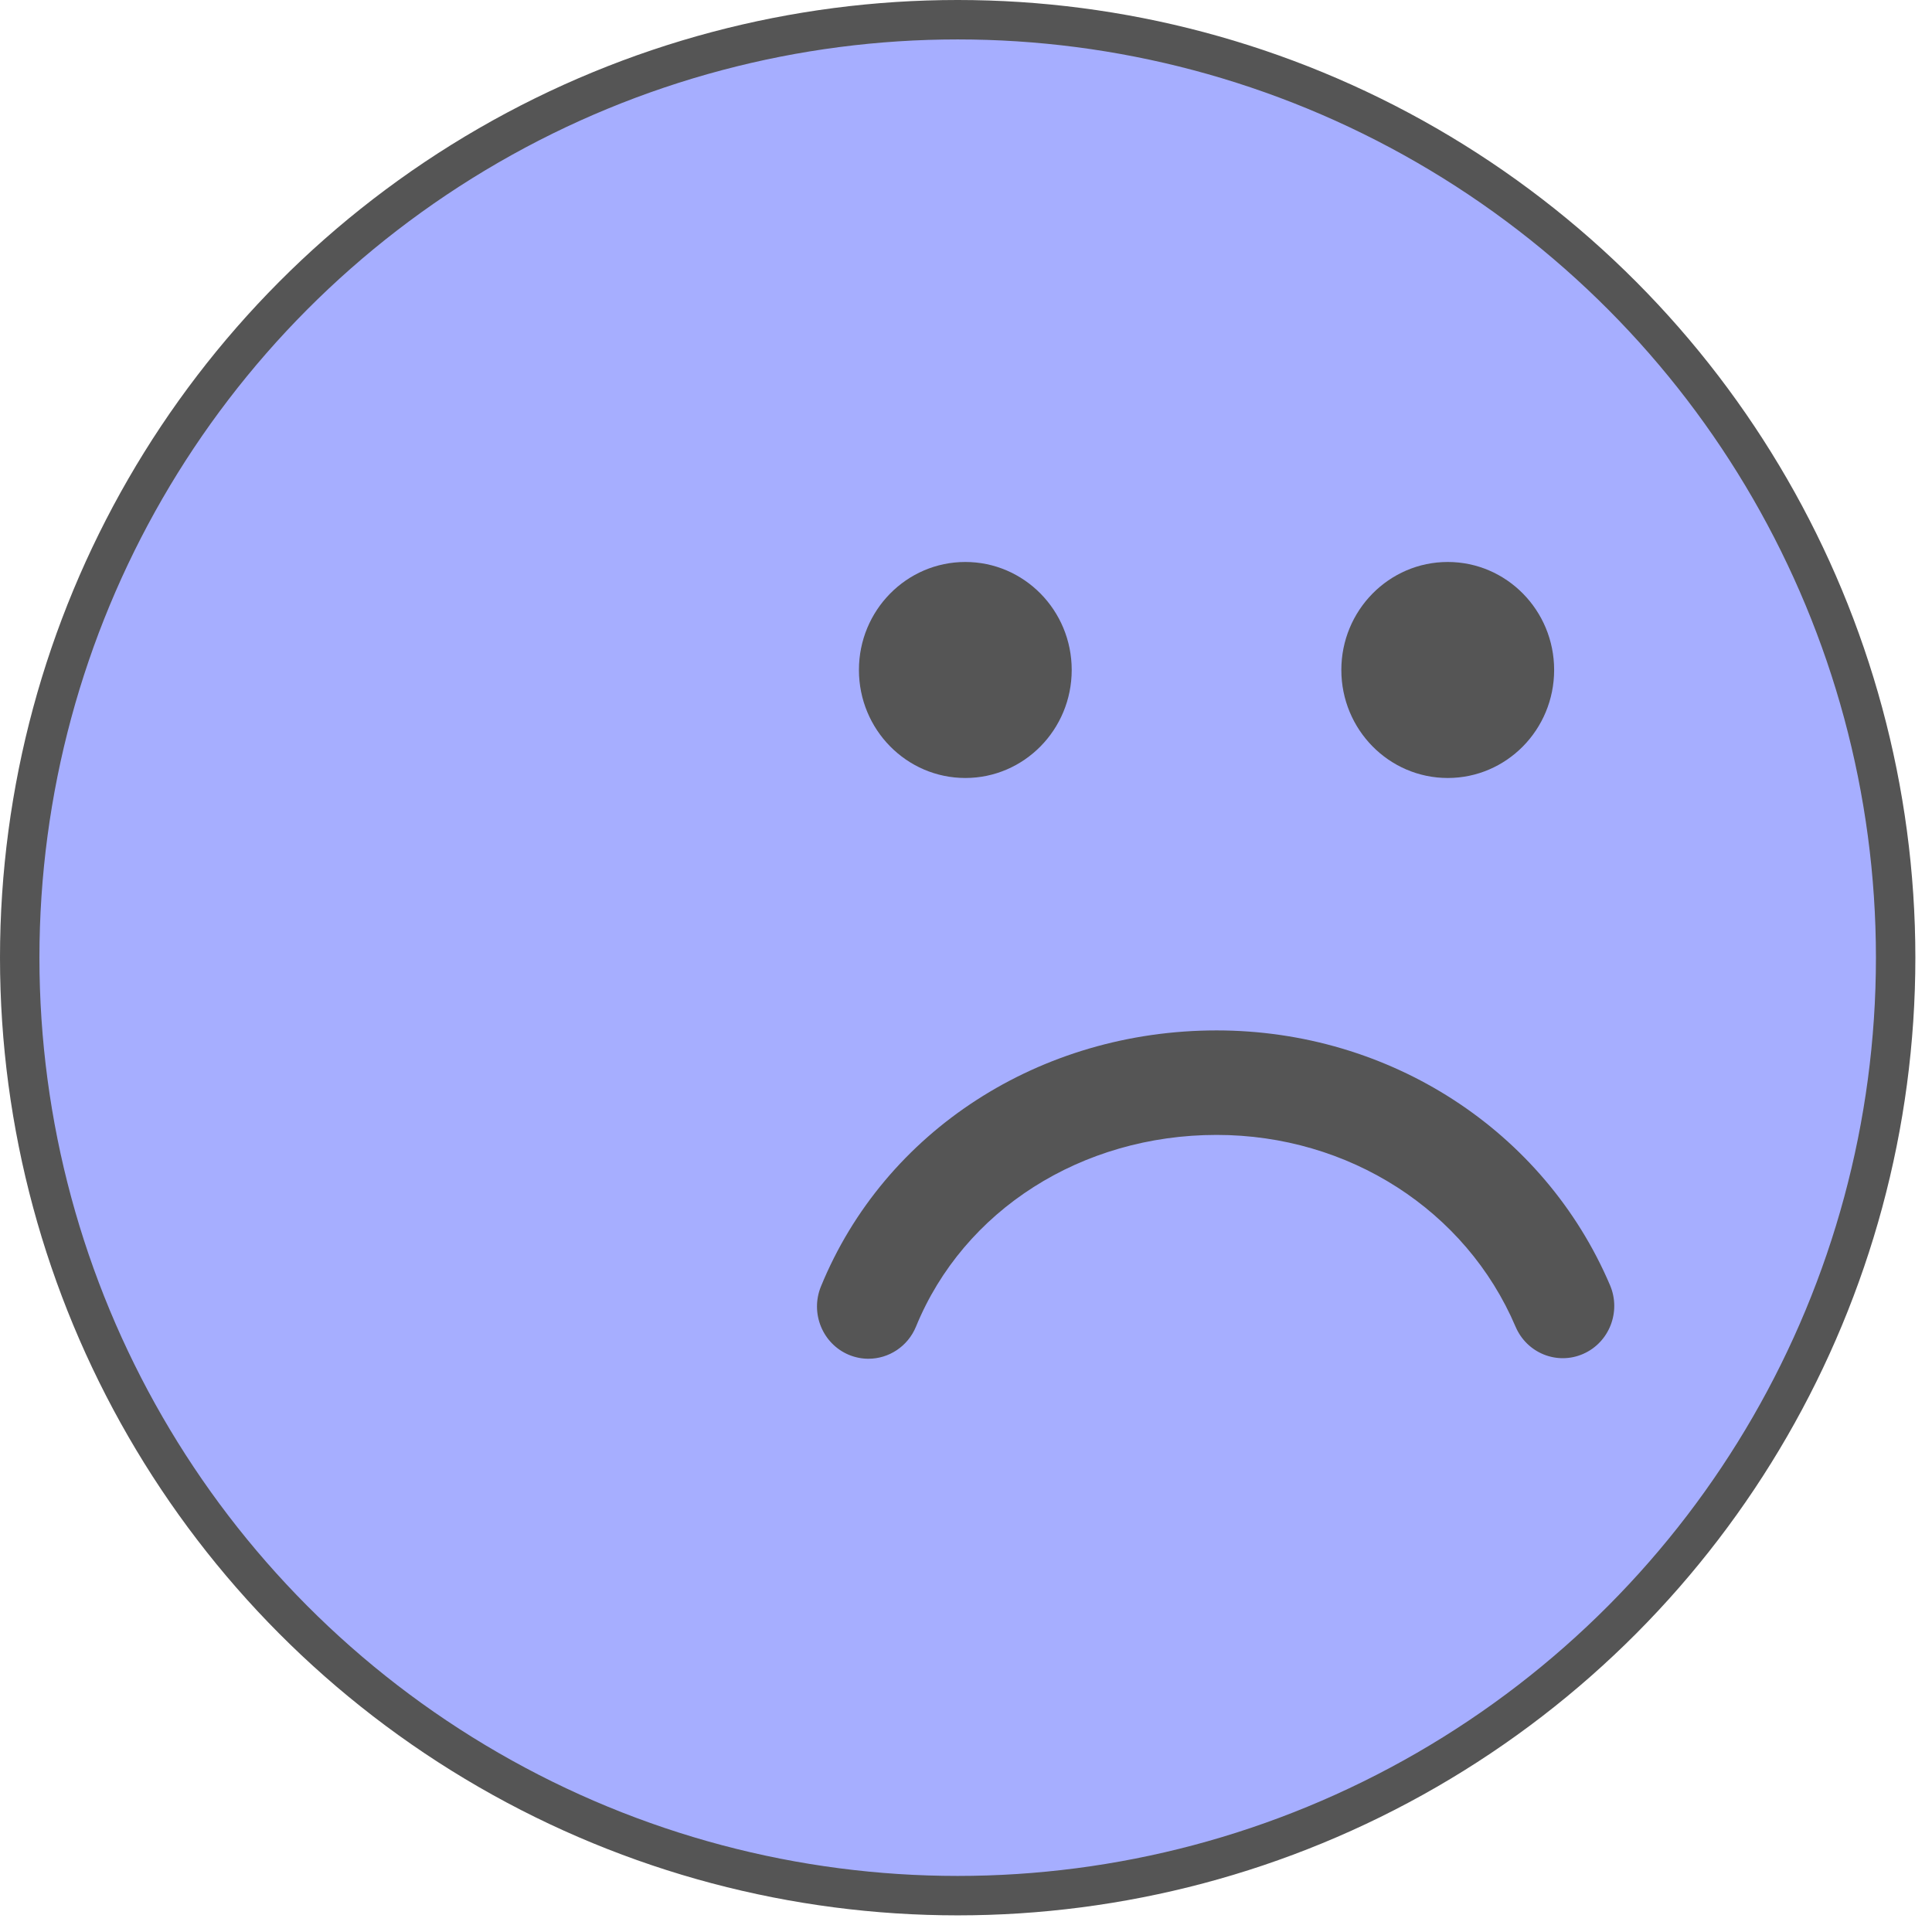 <svg width="98" height="98" viewBox="0 0 98 98" fill="none" xmlns="http://www.w3.org/2000/svg">
<g style="mix-blend-mode:multiply" opacity="0.8">
<circle cx="48.578" cy="48.578" r="47.578" fill="#909AFF" stroke="#2A2A2A" stroke-width="2"/>
<path d="M81.668 65.192C82.24 66.535 81.631 68.095 80.308 68.675C78.984 69.258 77.448 68.638 76.876 67.295C74.358 61.386 68.408 57.568 61.715 57.568C54.867 57.568 48.881 61.383 46.465 67.288C46.047 68.307 45.075 68.922 44.052 68.922C43.718 68.922 43.38 68.857 43.051 68.72C41.72 68.157 41.089 66.606 41.642 65.255C44.87 57.365 52.75 52.267 61.714 52.267C70.49 52.269 78.323 57.341 81.668 65.192ZM43.569 33.983C43.569 30.96 45.986 28.506 48.966 28.506C51.945 28.506 54.362 30.959 54.362 33.983C54.362 37.01 51.945 39.463 48.966 39.463C45.986 39.462 43.569 37.009 43.569 33.983ZM68.039 33.983C68.039 30.96 70.457 28.506 73.437 28.506C76.416 28.506 78.833 30.959 78.833 33.983C78.833 37.01 76.417 39.463 73.437 39.463C70.457 39.463 68.039 37.009 68.039 33.983Z" fill="#2A2A2A"/>
</g>
</svg>
